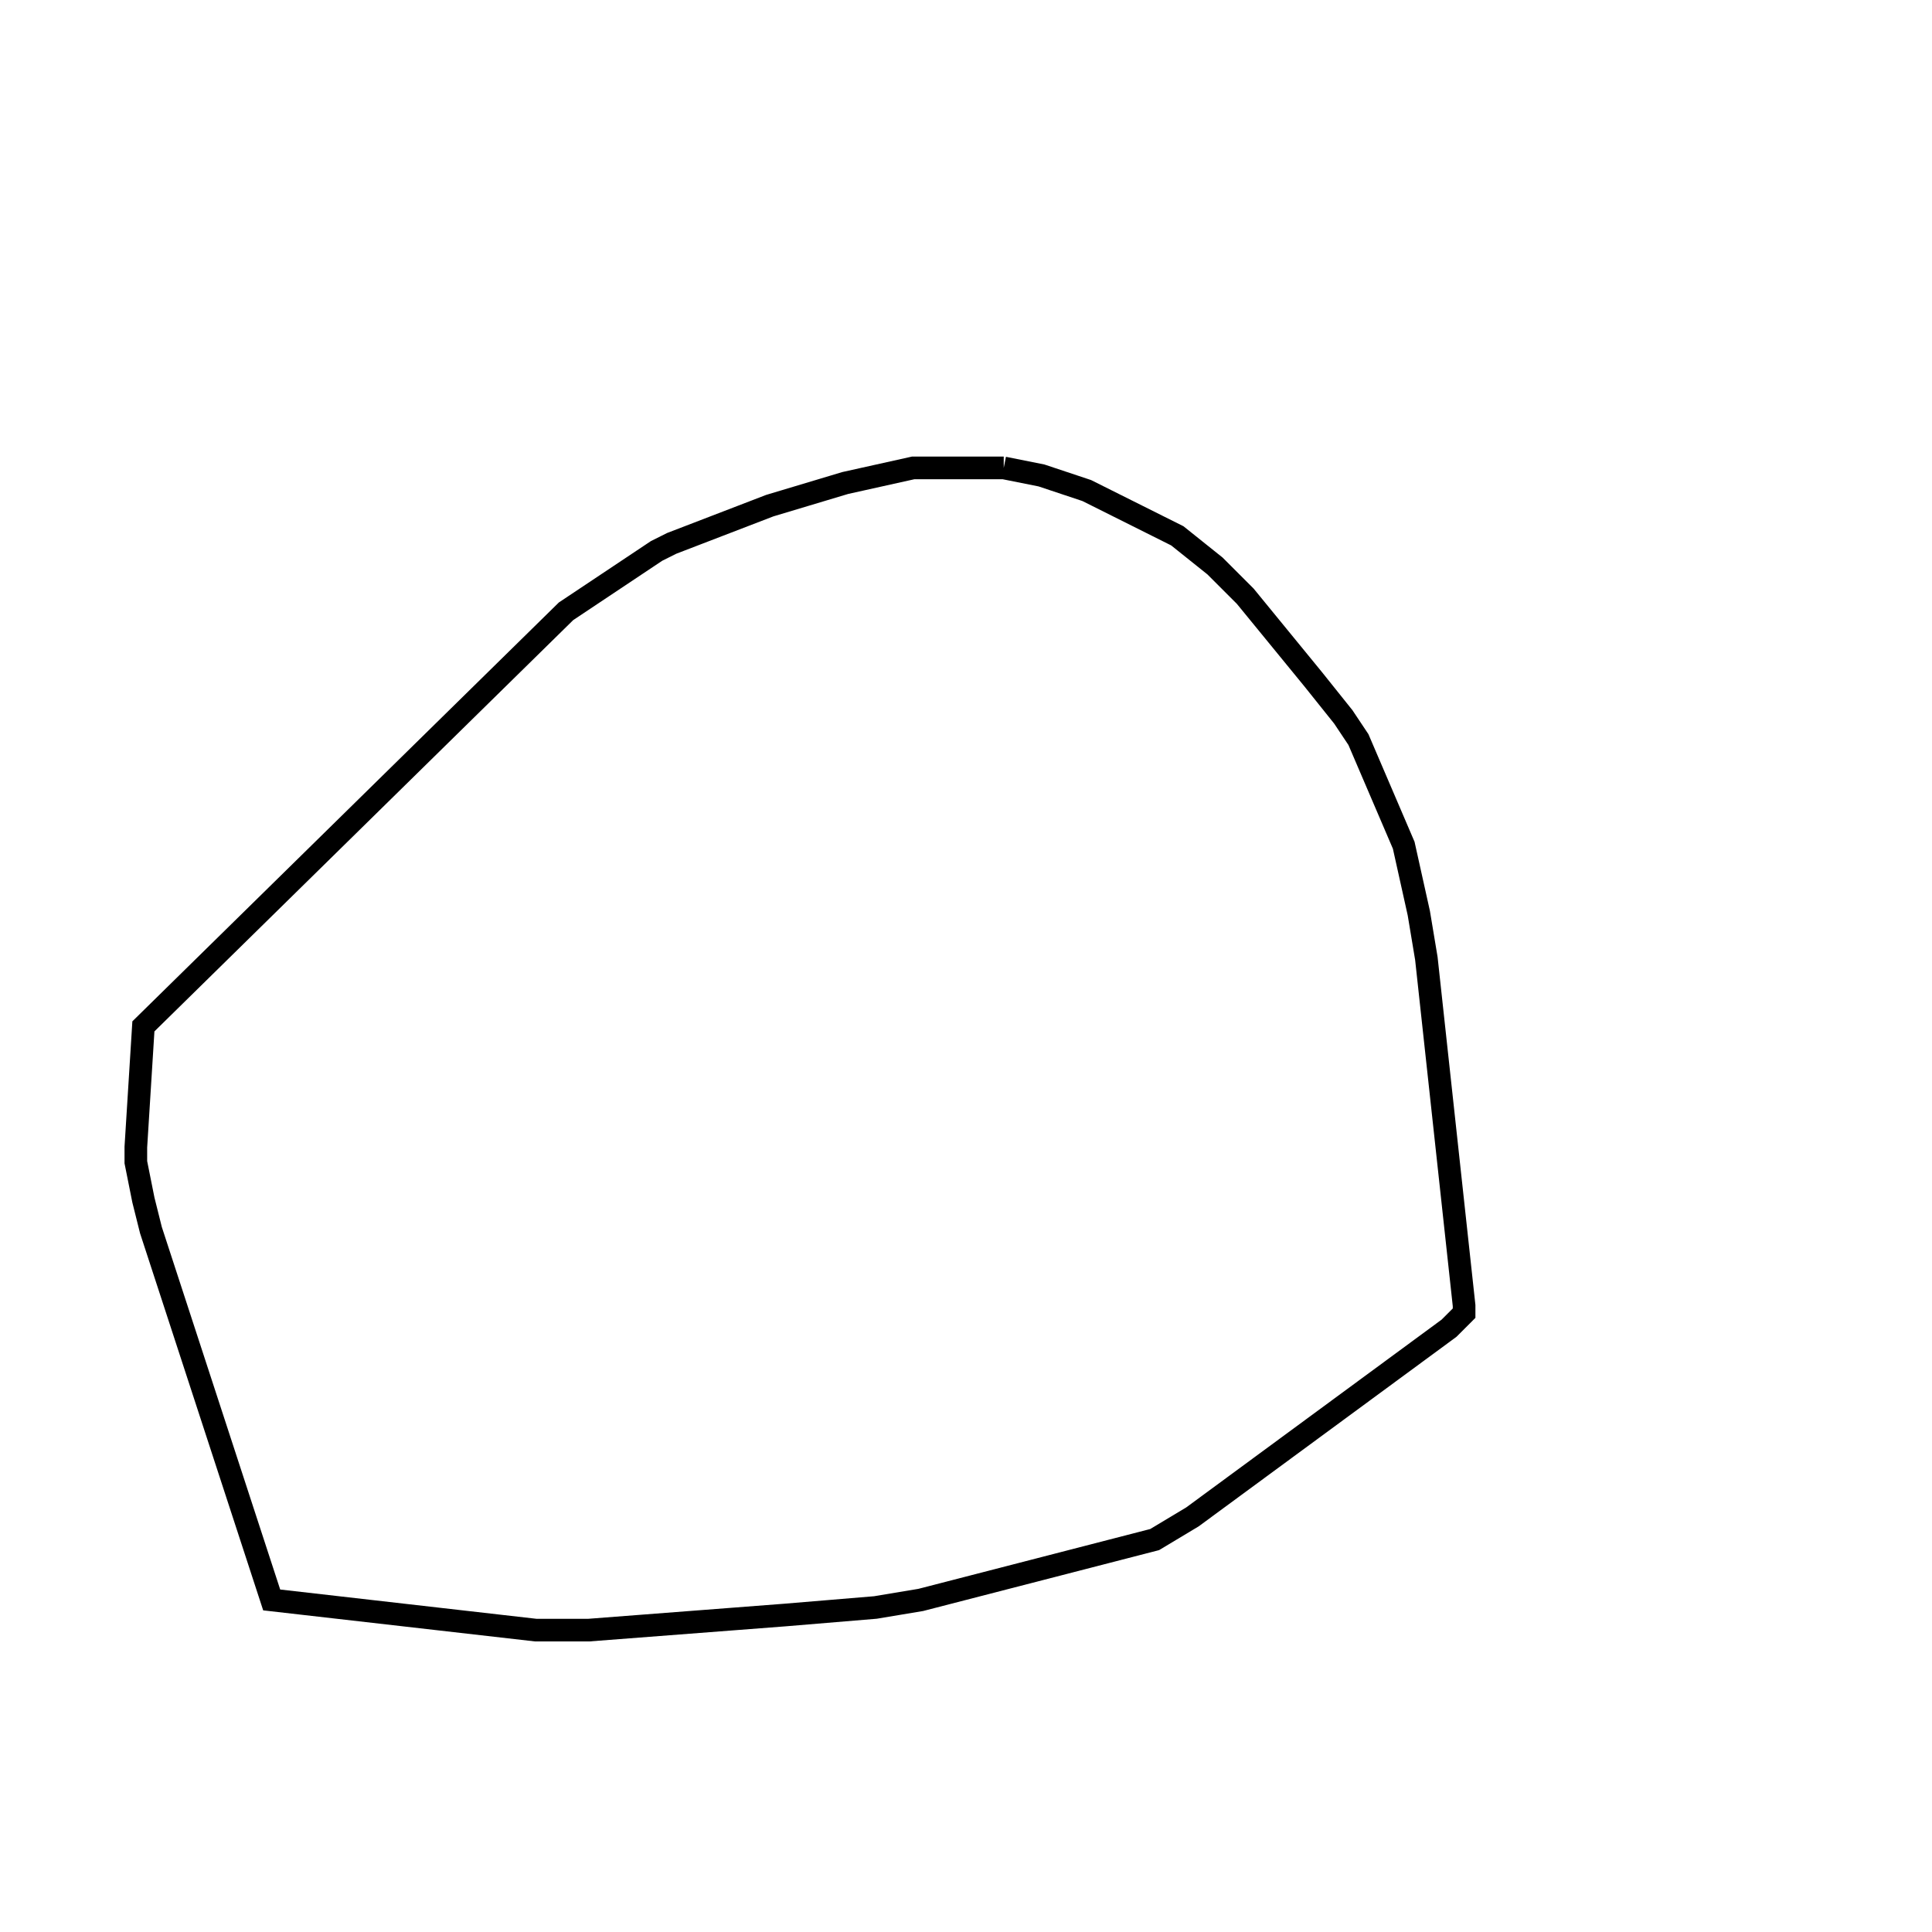 <svg width="256" height="256" xmlns="http://www.w3.org/2000/svg" fill-opacity="0" stroke="black" stroke-width="3" ><path d="M133 62 138 63 144 65 156 71 161 75 165 79 174 90 178 95 180 98 186 112 188 121 189 127 194 173 194 174 192 176 158 201 153 204 122 212 116 213 104 214 78 216 71 216 36 212 20 163 19 159 18 154 18 152 19 136 75 81 87 73 89 72 102 67 112 64 121 62 133 62 "/></svg>